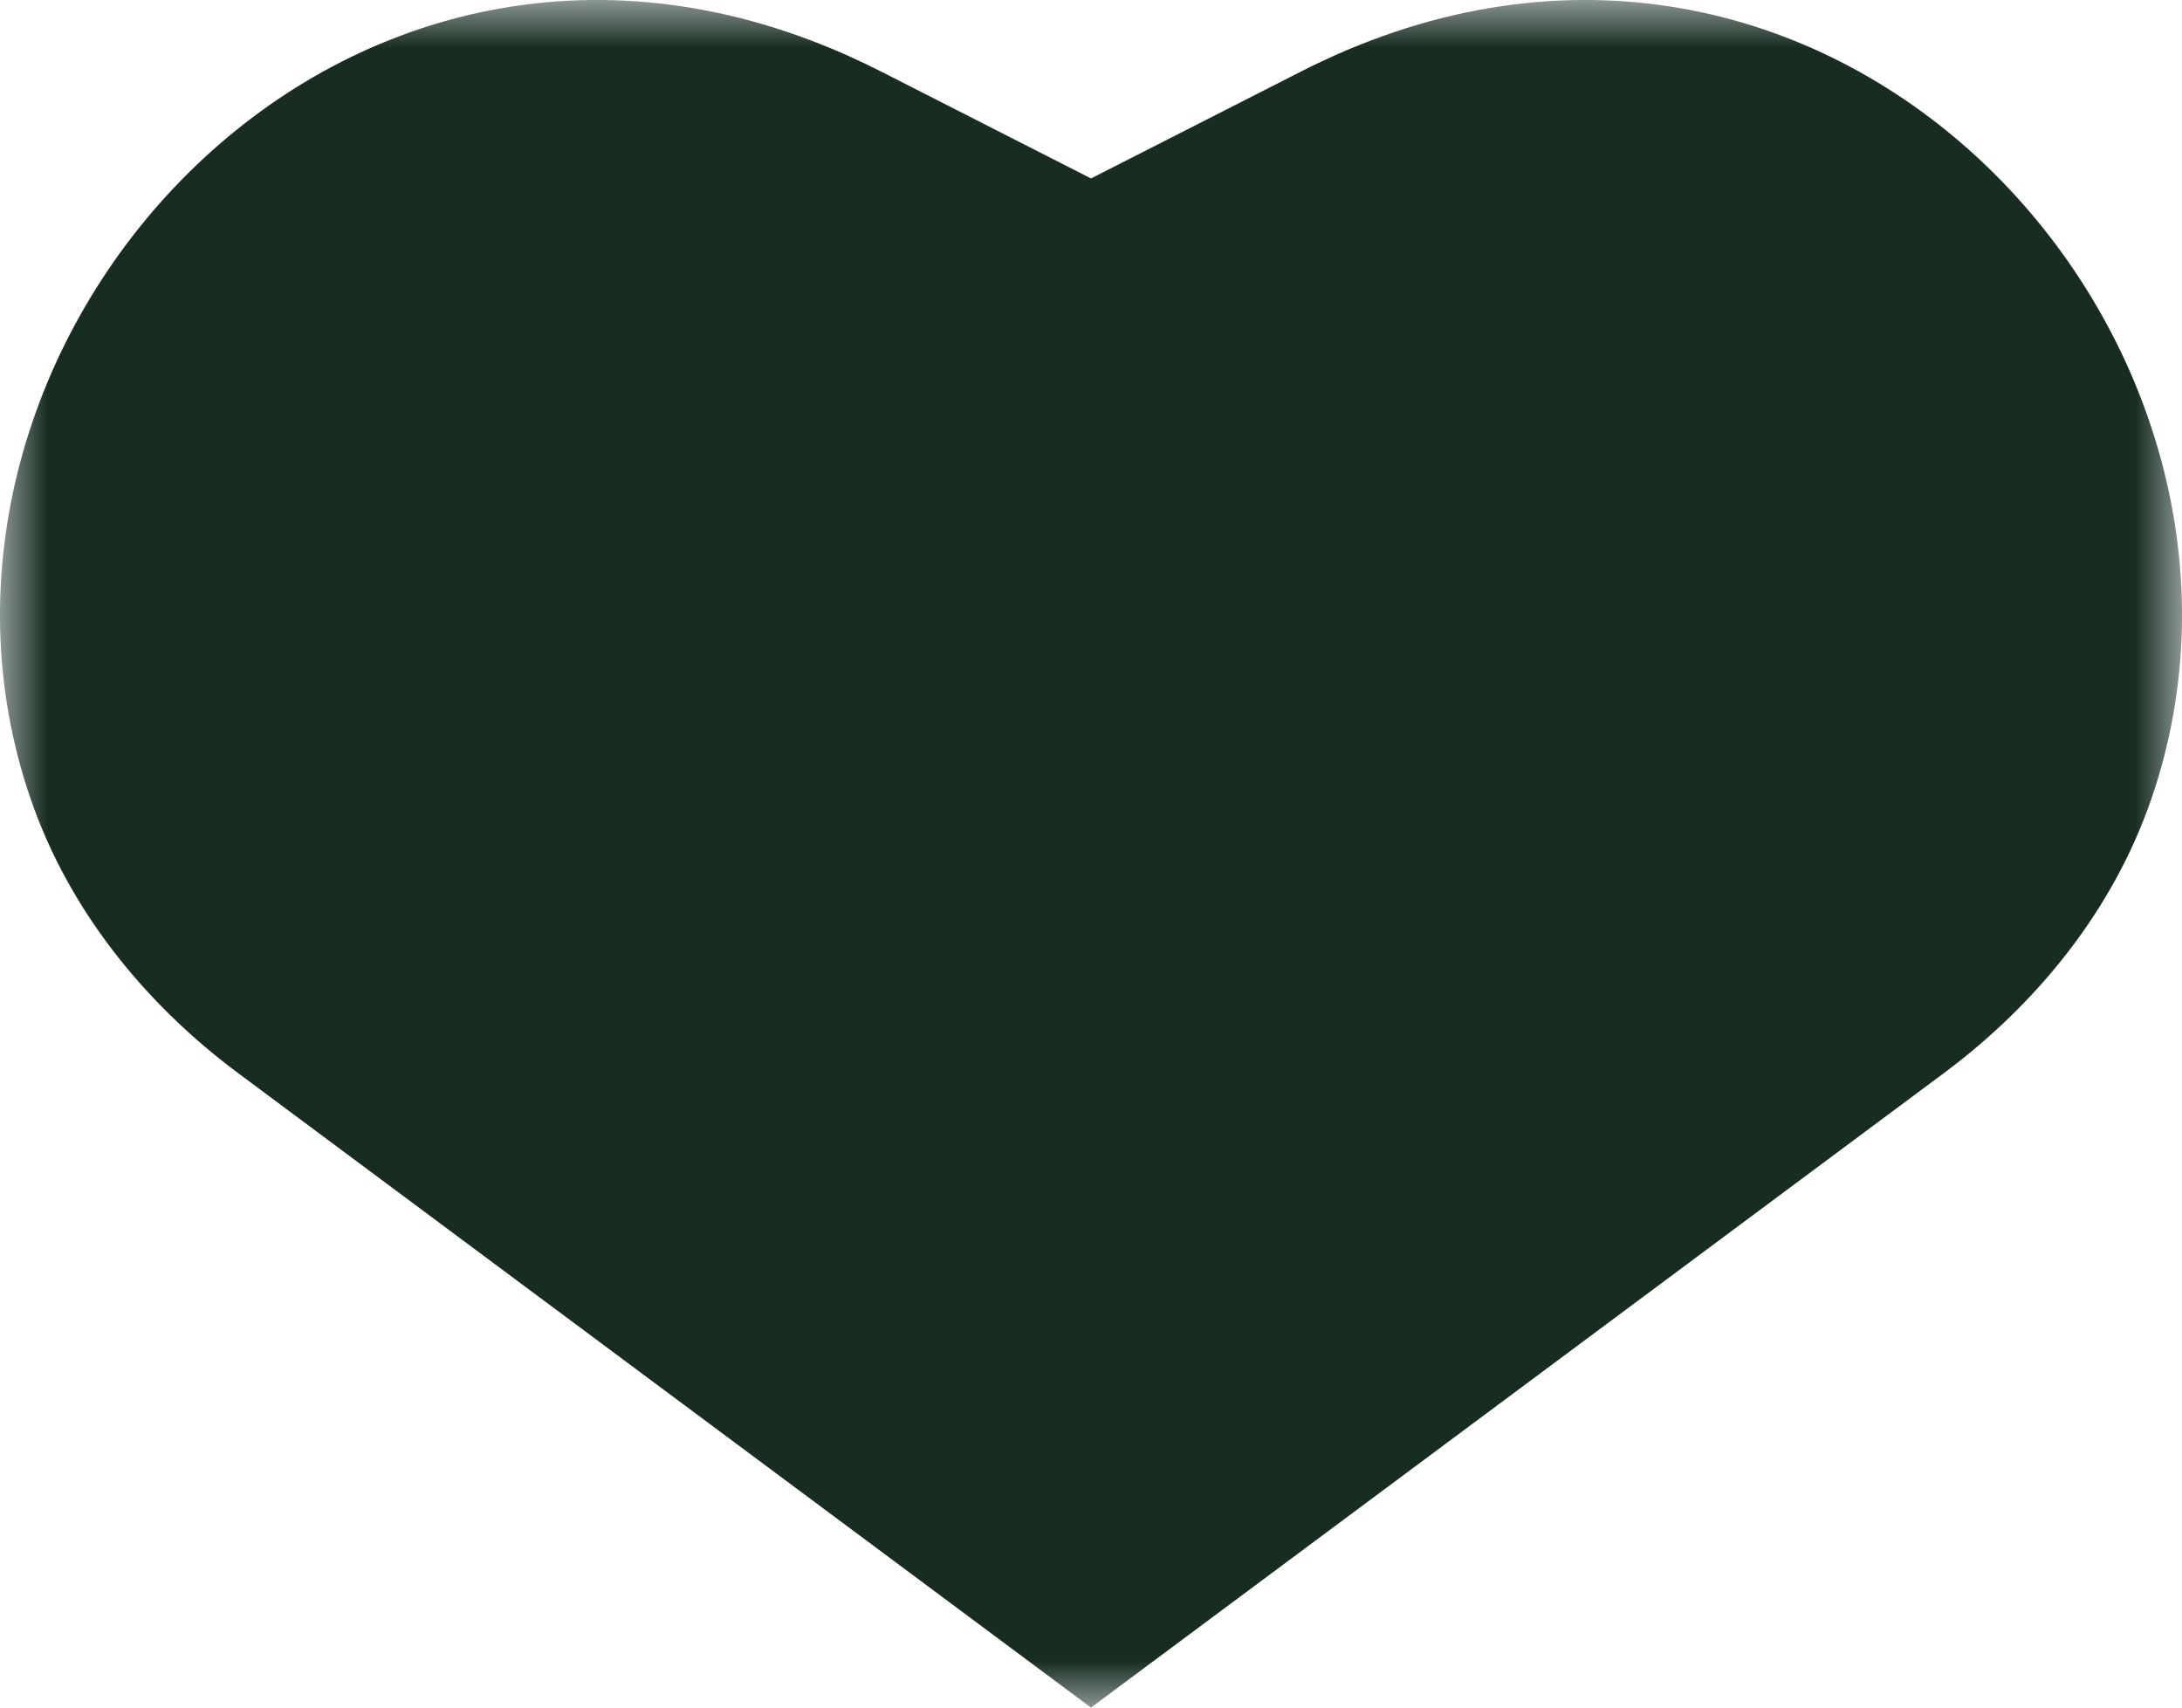 <?xml version="1.0" encoding="UTF-8"?>
<svg width="23px" height="18px" viewBox="0 0 23 18" version="1.1" xmlns="http://www.w3.org/2000/svg" xmlns:xlink="http://www.w3.org/1999/xlink">
    <title>Group 3</title>
    <defs>
        <polygon id="path-1" points="0 0 23 0 23 18 0 18"></polygon>
    </defs>
    <g id="Welcome" stroke="none" stroke-width="1" fill="none" fill-rule="evenodd">
        <g id="Mobile_OP-Copy" transform="translate(-244, -19)">
            <g id="Group-3" transform="translate(244, 19)">
                <mask id="mask-2" fill="white">
                    <use xlink:href="#path-1"></use>
                </mask>
                <g id="Clip-2"></g>
                <path d="M11.5,18 L2.514,11.315 C1.523,10.578 0.729,9.592 0.327,8.433 C-1.323,3.674 3.534,-1.816 8.924,0.581 C9.049,0.637 9.173,0.696 9.297,0.759 L11.5,1.881 L13.704,0.759 C13.827,0.696 13.951,0.637 14.076,0.581 C19.466,-1.816 24.323,3.674 22.673,8.433 C22.271,9.592 21.477,10.578 20.486,11.315 L11.5,18 Z" id="Fill-1" fill="#172D22" mask="url(#mask-2)"></path>
            </g>
        </g>
    </g>
</svg>